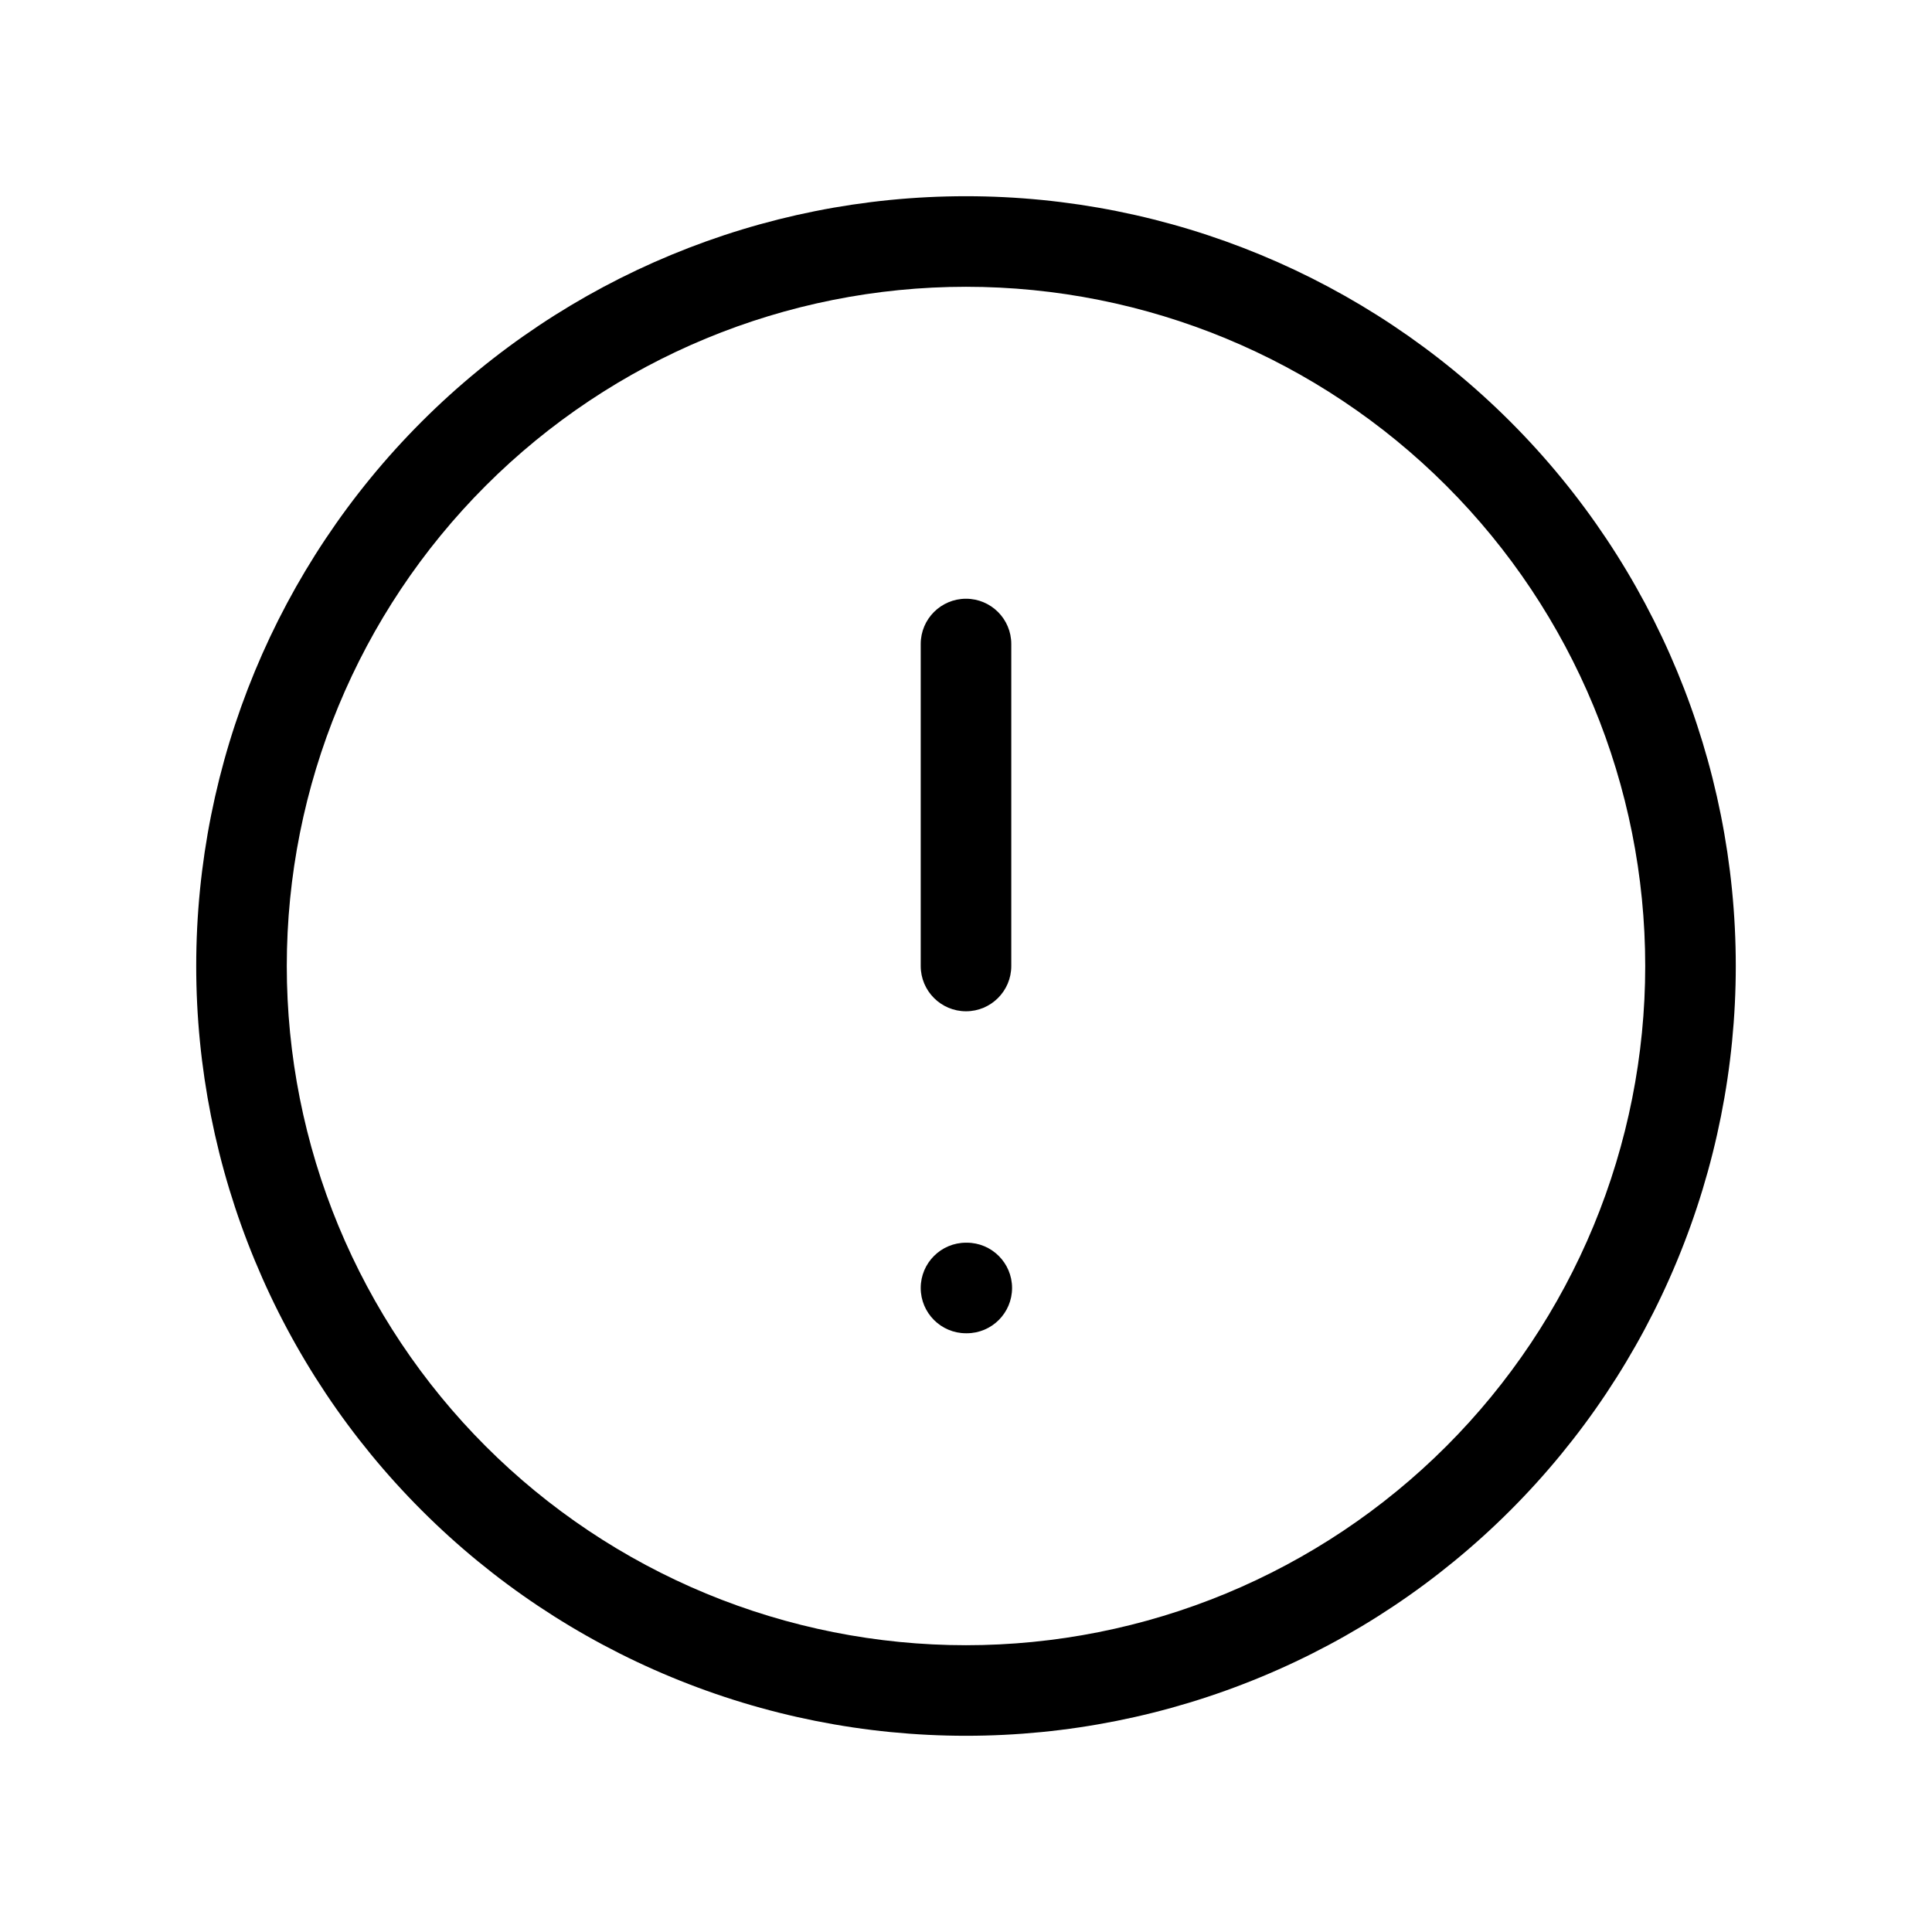 <svg viewBox="0 0 32 32" xmlns="http://www.w3.org/2000/svg">
  <path
    fill-rule="evenodd"
    clip-rule="evenodd"
    d="M6.984 6.984C9.375 4.593 12.618 3.25 16 3.25C19.381 3.25 22.625 4.593 25.016 6.984C27.407 9.375 28.75 12.618 28.75 16C28.75 17.674 28.42 19.332 27.779 20.879C27.139 22.426 26.2 23.832 25.016 25.016C23.832 26.2 22.426 27.139 20.879 27.779C19.332 28.42 17.674 28.75 16 28.75C14.326 28.75 12.668 28.42 11.121 27.779C9.574 27.139 8.168 26.2 6.984 25.016C5.8 23.832 4.861 22.426 4.221 20.879C3.58 19.332 3.25 17.674 3.25 16C3.25 12.618 4.593 9.375 6.984 6.984ZM16 4.75C13.016 4.75 10.155 5.935 8.045 8.045C5.935 10.155 4.75 13.016 4.75 16C4.75 17.477 5.041 18.94 5.606 20.305C6.172 21.67 7 22.91 8.045 23.955C9.09 25 10.33 25.828 11.695 26.394C13.06 26.959 14.523 27.25 16 27.25C17.477 27.25 18.94 26.959 20.305 26.394C21.67 25.828 22.91 25 23.955 23.955C25 22.91 25.828 21.67 26.394 20.305C26.959 18.94 27.25 17.477 27.25 16C27.25 13.016 26.065 10.155 23.955 8.045C21.845 5.935 18.984 4.75 16 4.75Z"
  />
  <path
    fill-rule="evenodd"
    clip-rule="evenodd"
    d="M16 9.917C16.414 9.917 16.75 10.252 16.75 10.667V16C16.75 16.414 16.414 16.75 16 16.75C15.586 16.75 15.25 16.414 15.25 16V10.667C15.25 10.252 15.586 9.917 16 9.917Z"
  />
  <path
    fill-rule="evenodd"
    clip-rule="evenodd"
    d="M15.25 21.333C15.25 20.919 15.586 20.583 16 20.583H16.013C16.427 20.583 16.763 20.919 16.763 21.333C16.763 21.747 16.427 22.083 16.013 22.083H16C15.586 22.083 15.25 21.747 15.25 21.333Z"
  />
</svg>
